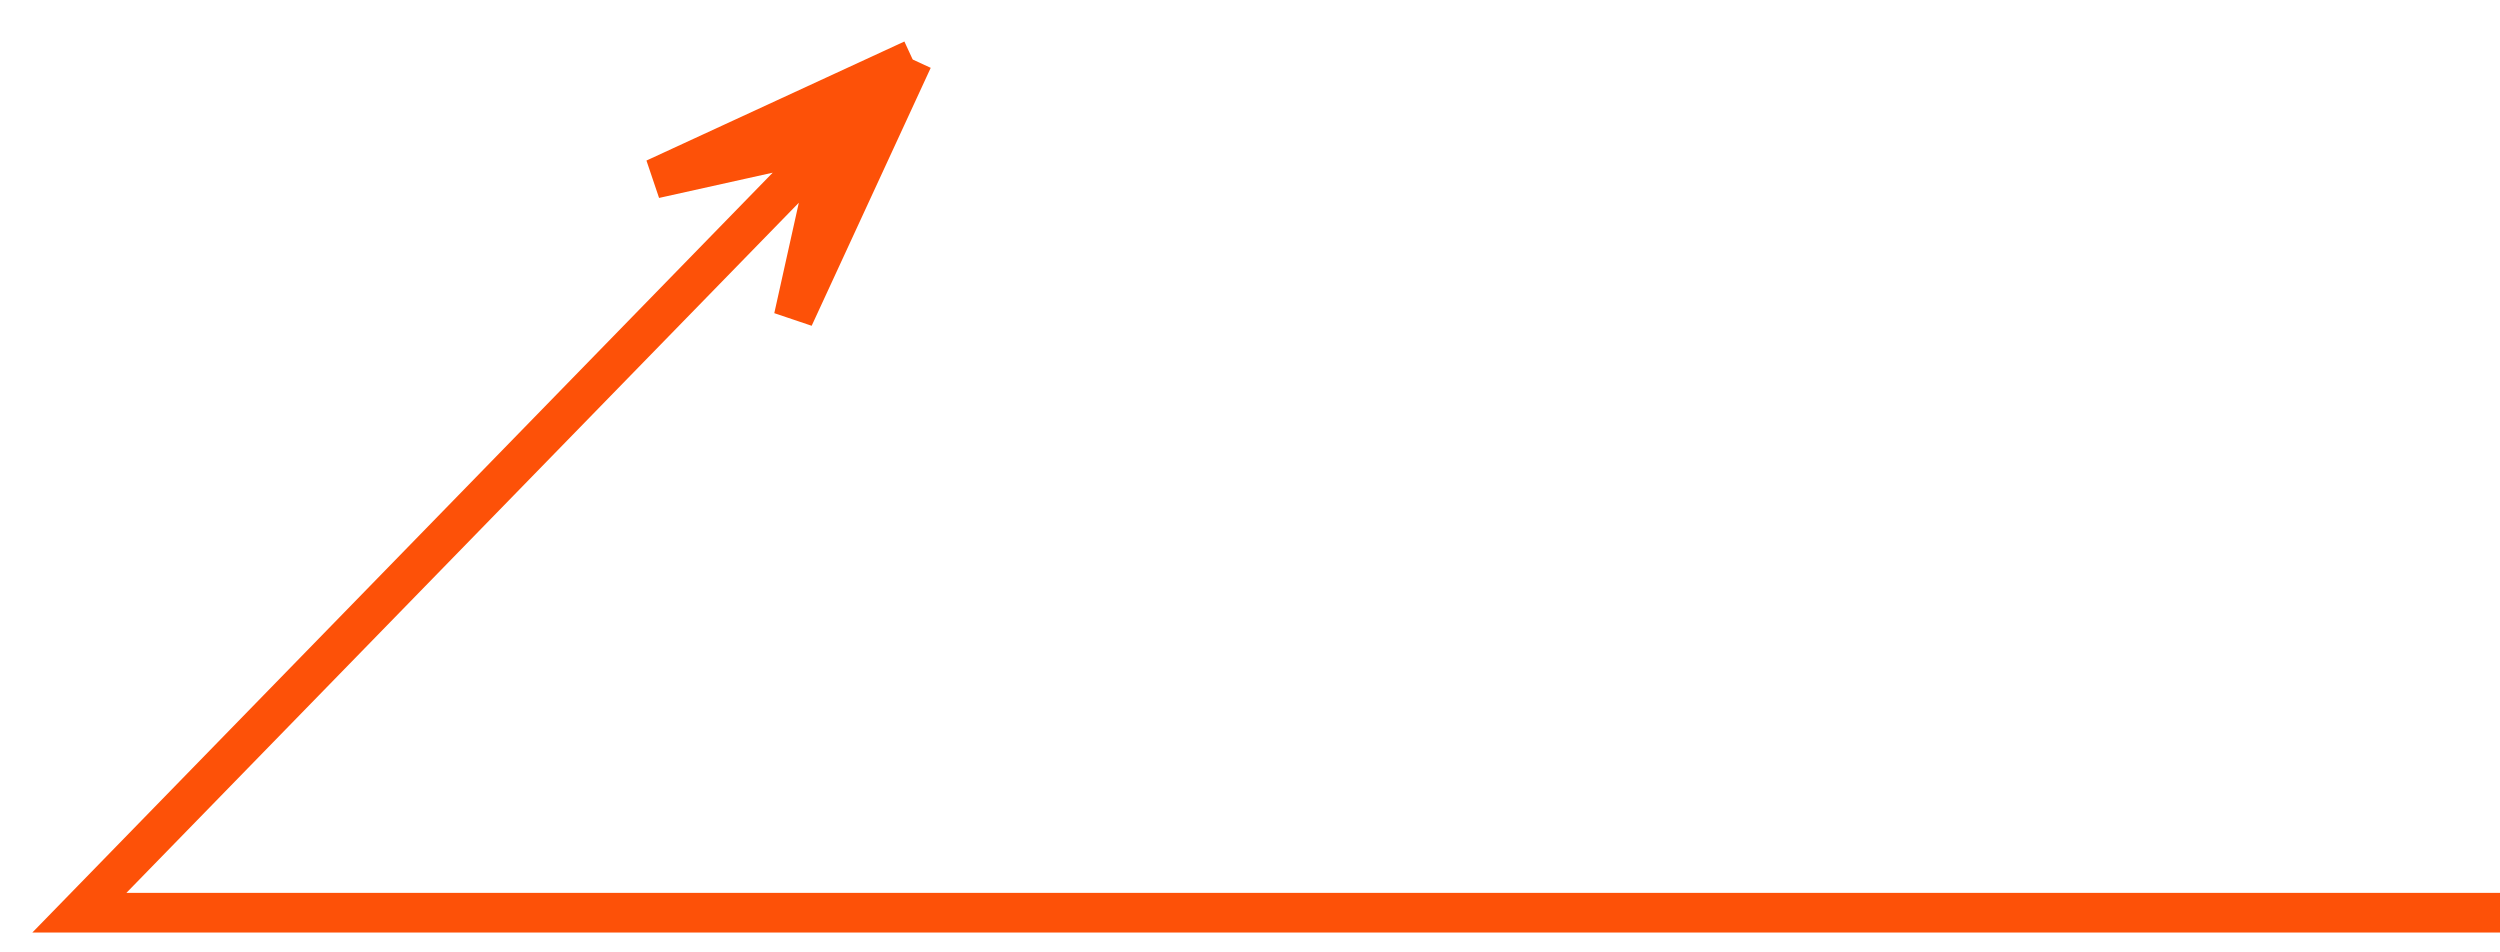 <svg width="63" height="24" viewBox="0 0 63 24" fill="none" xmlns="http://www.w3.org/2000/svg">
<path d="M23 1.5L16.5 4.5L21 3.5L23 1.5Z" fill="#FD5108"/>
<path d="M20 8L23 1.5L21 3.5L20 8Z" fill="#FD5108"/>
<path d="M63 23H2L21 3.5M23 1.5L20 8L21 3.5M23 1.5L16.5 4.5L21 3.5M23 1.5L21 3.5" stroke="#FD5108"/>
</svg>
